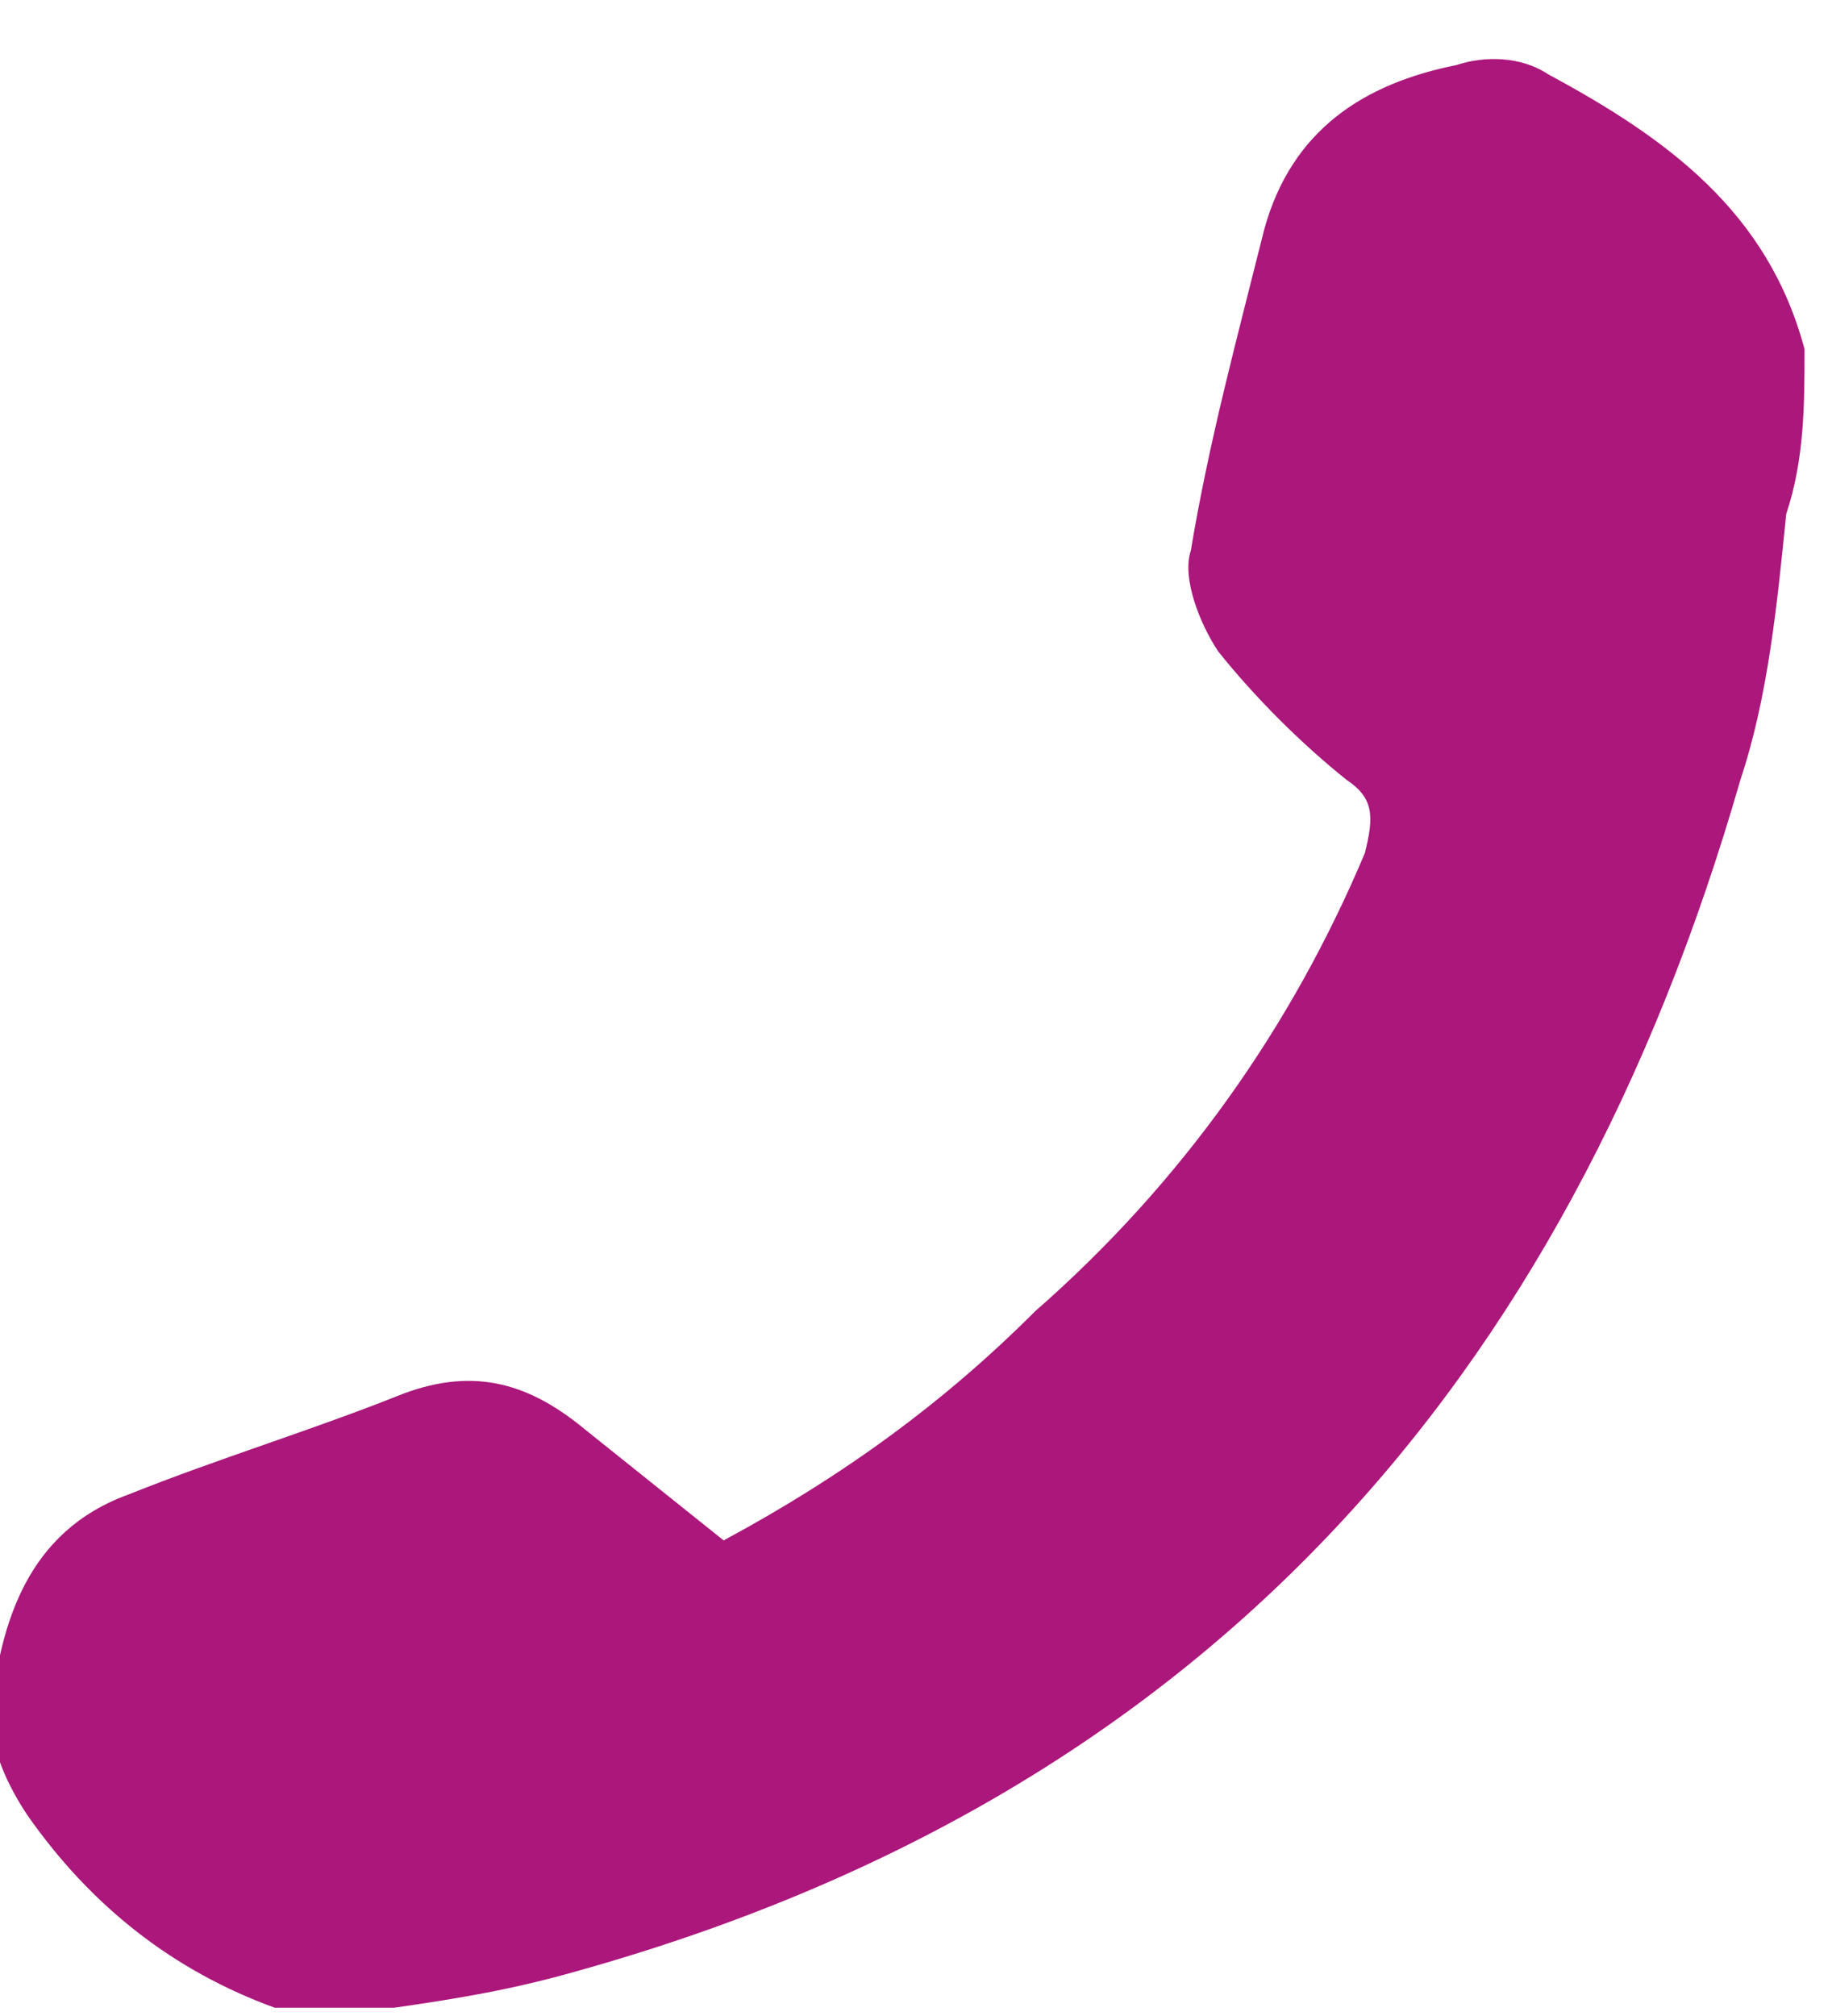 <svg width="20" height="22" viewBox="0 0 20 22" fill="none" xmlns="http://www.w3.org/2000/svg">
<path d="M19.7 3.81C19.3 2.31 18.2 1.51 16.9 0.81C16.6 0.61 16.2 0.61 15.9 0.71C14.9 0.91 14.1 1.41 13.8 2.51C13.5 3.71 13.2 4.81 13 6.01C12.9 6.31 13.1 6.81 13.3 7.11C13.7 7.61 14.2 8.11 14.7 8.51C15 8.71 15 8.91 14.9 9.31C14.1 11.21 12.9 12.91 11.3 14.31C10.3 15.31 9.2 16.11 7.9 16.81C7.4 16.41 6.9 16.01 6.4 15.61C5.8 15.11 5.2 14.91 4.4 15.21C3.4 15.61 2.4 15.91 1.4 16.31C0.3 16.71 -9.76548e-05 17.71 -0.1 18.71C-0.1 19.11 0.1 19.51 0.3 19.81C1 20.81 1.9 21.51 3 21.91C3.4 21.91 3.8 21.91 4.3 21.91C5 21.81 5.6 21.71 6.3 21.51C13.1 19.61 17.1 15.11 19 8.51C19.3 7.61 19.4 6.61 19.5 5.61C19.7 5.01 19.7 4.41 19.7 3.81Z" fill="#AB177B"/>
</svg>
